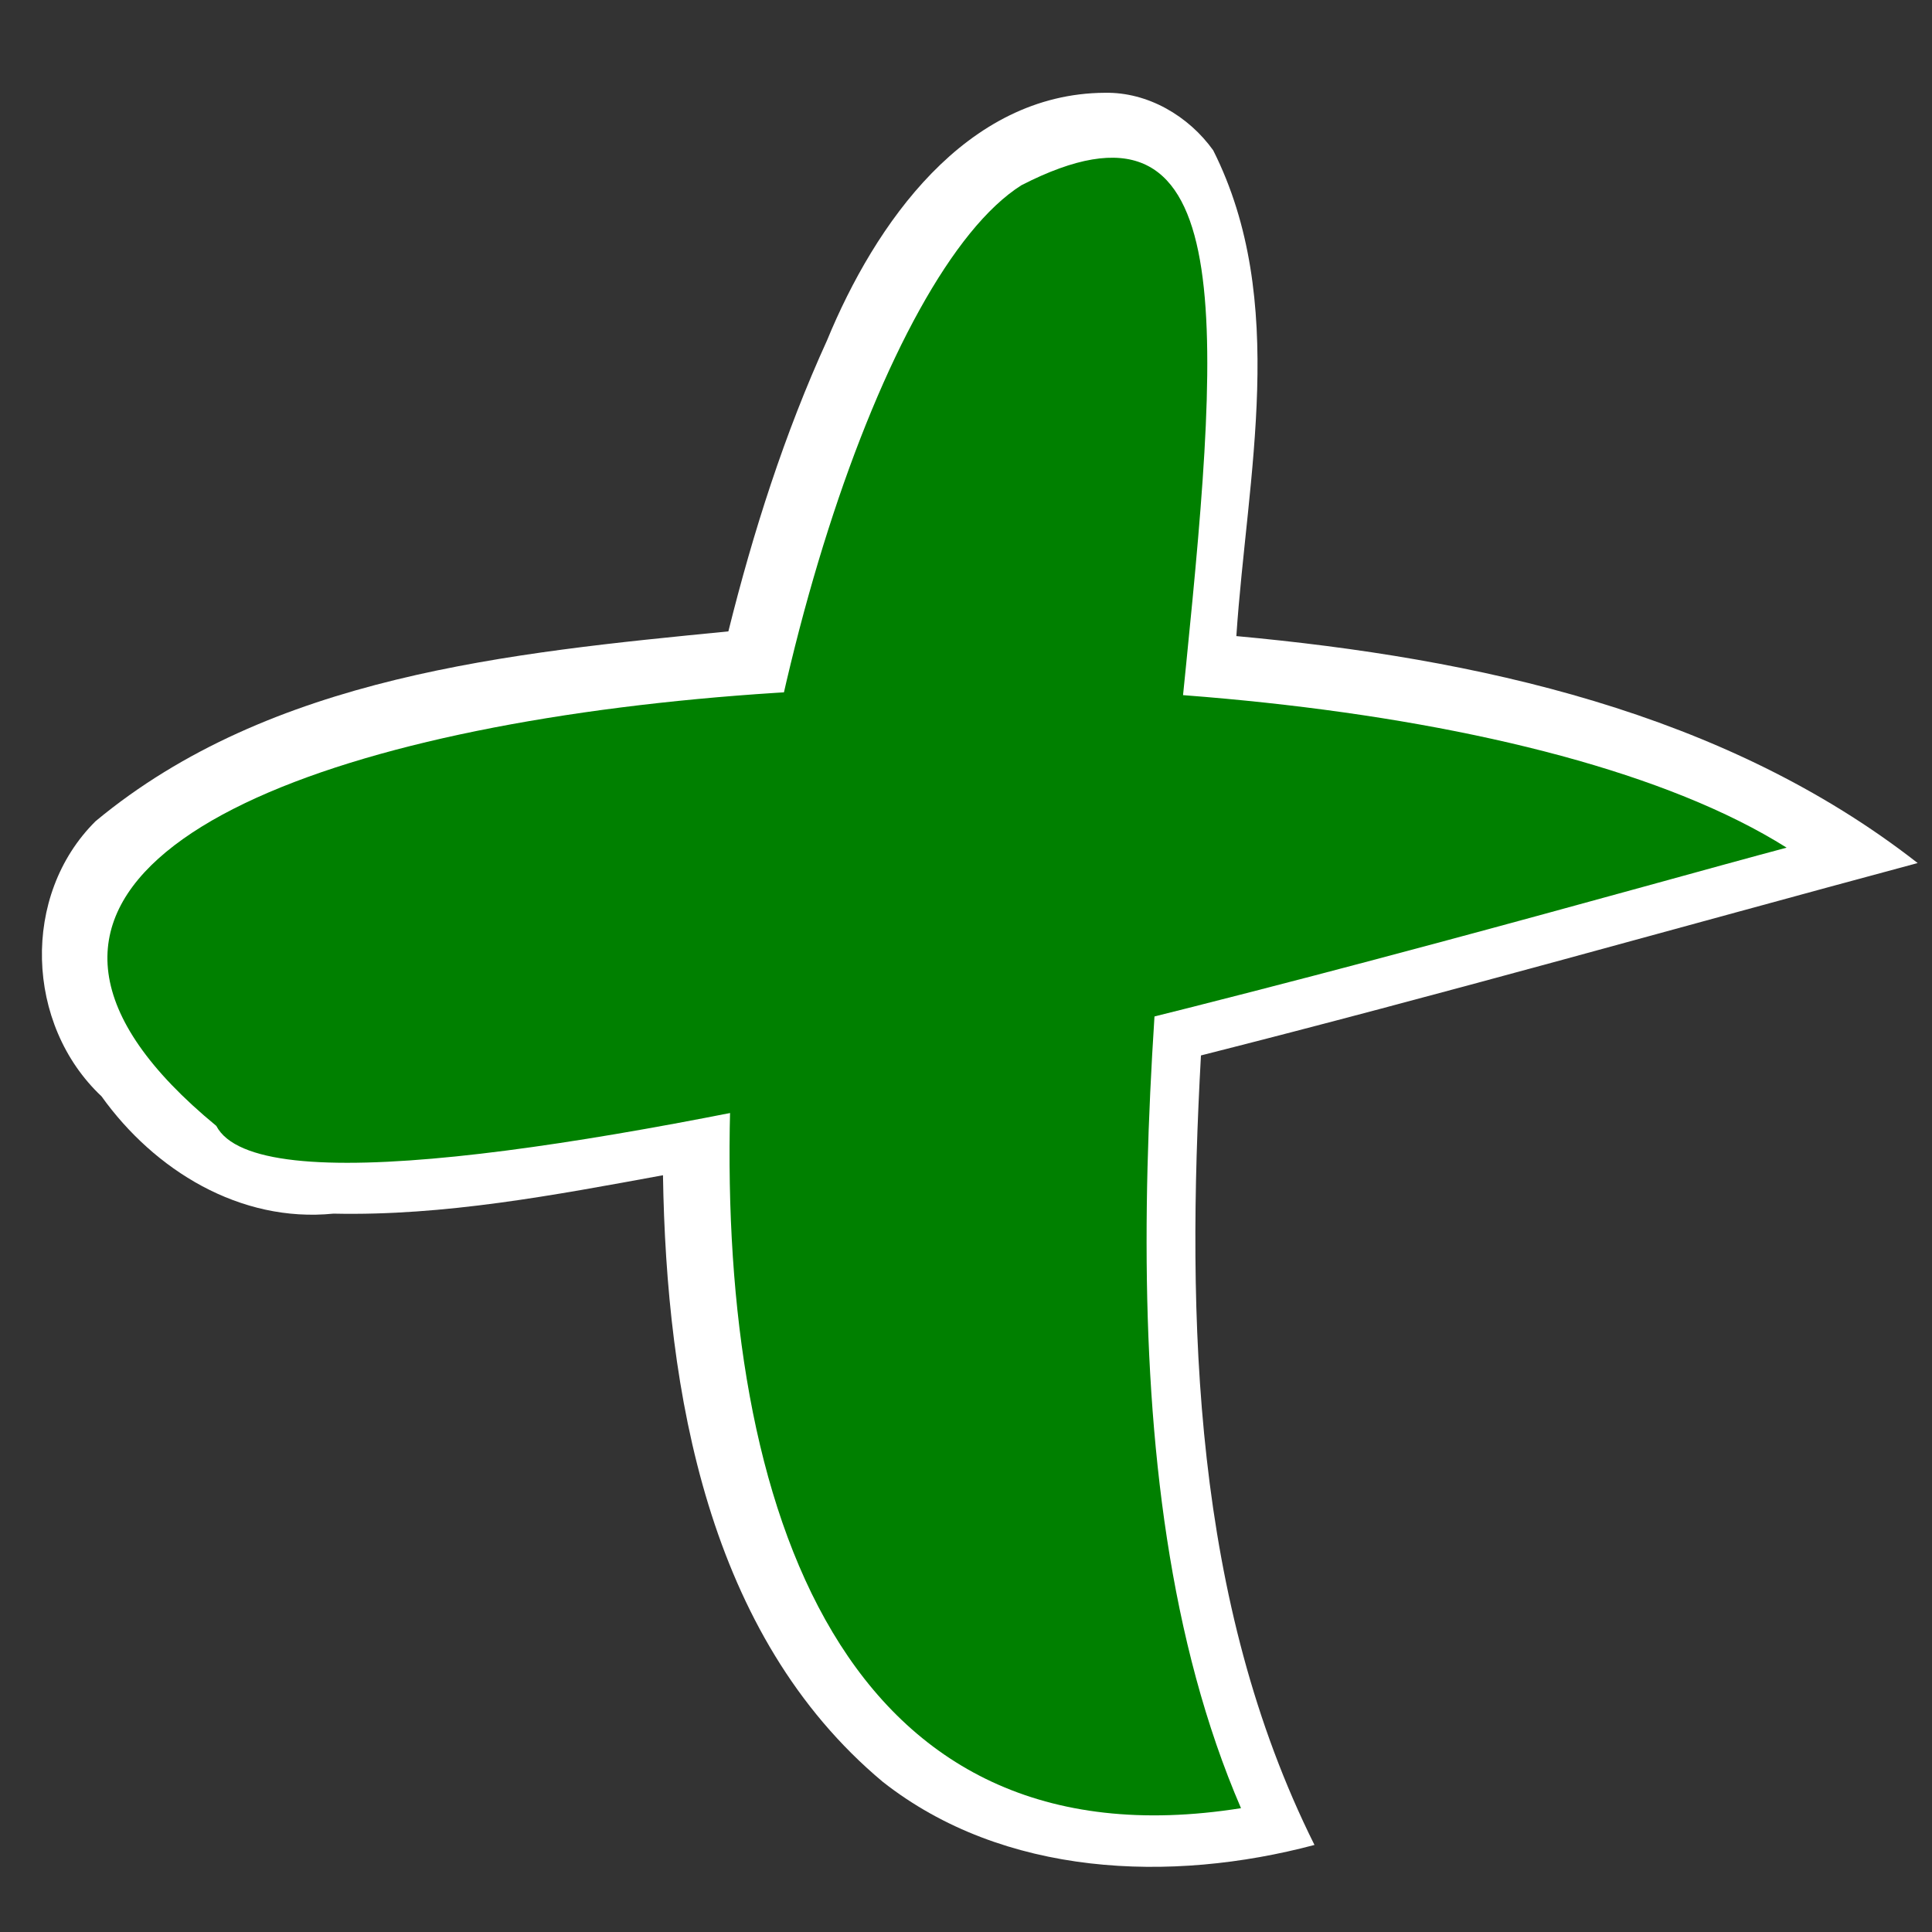 <?xml version="1.0" encoding="UTF-8" standalone="no"?>
<!-- Created with Inkscape (http://www.inkscape.org/) -->

<svg
   xmlns:dc="http://purl.org/dc/elements/1.1/"
   xmlns:cc="http://creativecommons.org/ns#"
   xmlns:rdf="http://www.w3.org/1999/02/22-rdf-syntax-ns#"
   xmlns:svg="http://www.w3.org/2000/svg"
   xmlns="http://www.w3.org/2000/svg"
   xmlns:sodipodi="http://sodipodi.sourceforge.net/DTD/sodipodi-0.dtd"
   xmlns:inkscape="http://www.inkscape.org/namespaces/inkscape"
   width="200"
   height="200"
   viewBox="0 0 200 200"
   id="svg2"
   version="1.1"
   inkscape:version="0.91 r13725"
   sodipodi:docname="heal.svg">
  <rect x="0" y="0" width="200" height="200" fill="#333333" stroke="none"/>
  <defs
     id="defs4" />
  <sodipodi:namedview
     id="base"
     pagecolor="#ffffff"
     bordercolor="#666666"
     borderopacity="1.0"
     inkscape:pageopacity="0.0"
     inkscape:pageshadow="2"
     inkscape:zoom="1.4"
     inkscape:cx="113.01778"
     inkscape:cy="35.008944"
     inkscape:document-units="px"
     inkscape:current-layer="layer1"
     showgrid="false"
     units="px"
     inkscape:window-width="1366"
     inkscape:window-height="714"
     inkscape:window-x="1280"
     inkscape:window-y="256"
     inkscape:window-maximized="1" />
  <g
     inkscape:label="Layer 1"
     inkscape:groupmode="layer"
     id="layer1"
     transform="translate(0,-852.362)">
    <path
       style="fill:#ffffff;fill-opacity:1;stroke:none;stroke-width:0;stroke-miterlimit:4;stroke-dasharray:none"
       d="m 114.384,861.967 c -14.42,0.074 -23.811,13.583 -28.77,25.631 -4.406,9.667 -7.648,19.827 -10.213,30.125 -22.59,2.218 -47.357,4.582 -65.5,19.643 -7.74,7.662 -7.277,21.074 0.609,28.488 5.47,7.652 14.345,13.111 24.008,12.143 11.495,0.25 22.858,-1.913 34.113,-3.975 0.354,22.4 4.611,47.622 22.749,62.791 12.512,9.846 29.834,10.491 44.694,6.537 -12.563,-25.185 -13.271,-54.238 -11.752,-81.73 24.825,-6.283 49.465,-13.266 74.193,-19.916 -20.048,-15.666 -45.72,-21.206 -70.529,-23.494 1.105,-16.579 5.44,-34.708 -2.396,-50.287 -2.547,-3.558 -6.769,-6.041 -11.207,-5.955 z"
       id="rect4358-6"
       inkscape:connector-curvature="0" />
    <path
       style="fill:#008000;fill-opacity:1;stroke:none;stroke-width:0;stroke-miterlimit:4;stroke-dasharray:none"
       d="m 105.737,871.537 c 44.888,-23.033 -6.978,99.181 22.731,168.007 -82.332,13.083 -51.117,-150.06 -22.731,-168.007 z"
       id="rect4358"
       inkscape:connector-curvature="0"
       sodipodi:nodetypes="ccc" />
    <path
       style="fill:#008000;fill-opacity:1;stroke:none;stroke-width:0;stroke-miterlimit:4;stroke-dasharray:none"
       d="M 184.951,940.111 C 156.142,947.777 30.56,984.524 22.391,968.913 -33.832,922.627 136.045,909.303 184.951,940.111 Z"
       id="rect4361"
       inkscape:connector-curvature="0"
       sodipodi:nodetypes="ccc" />
  </g>
</svg>
